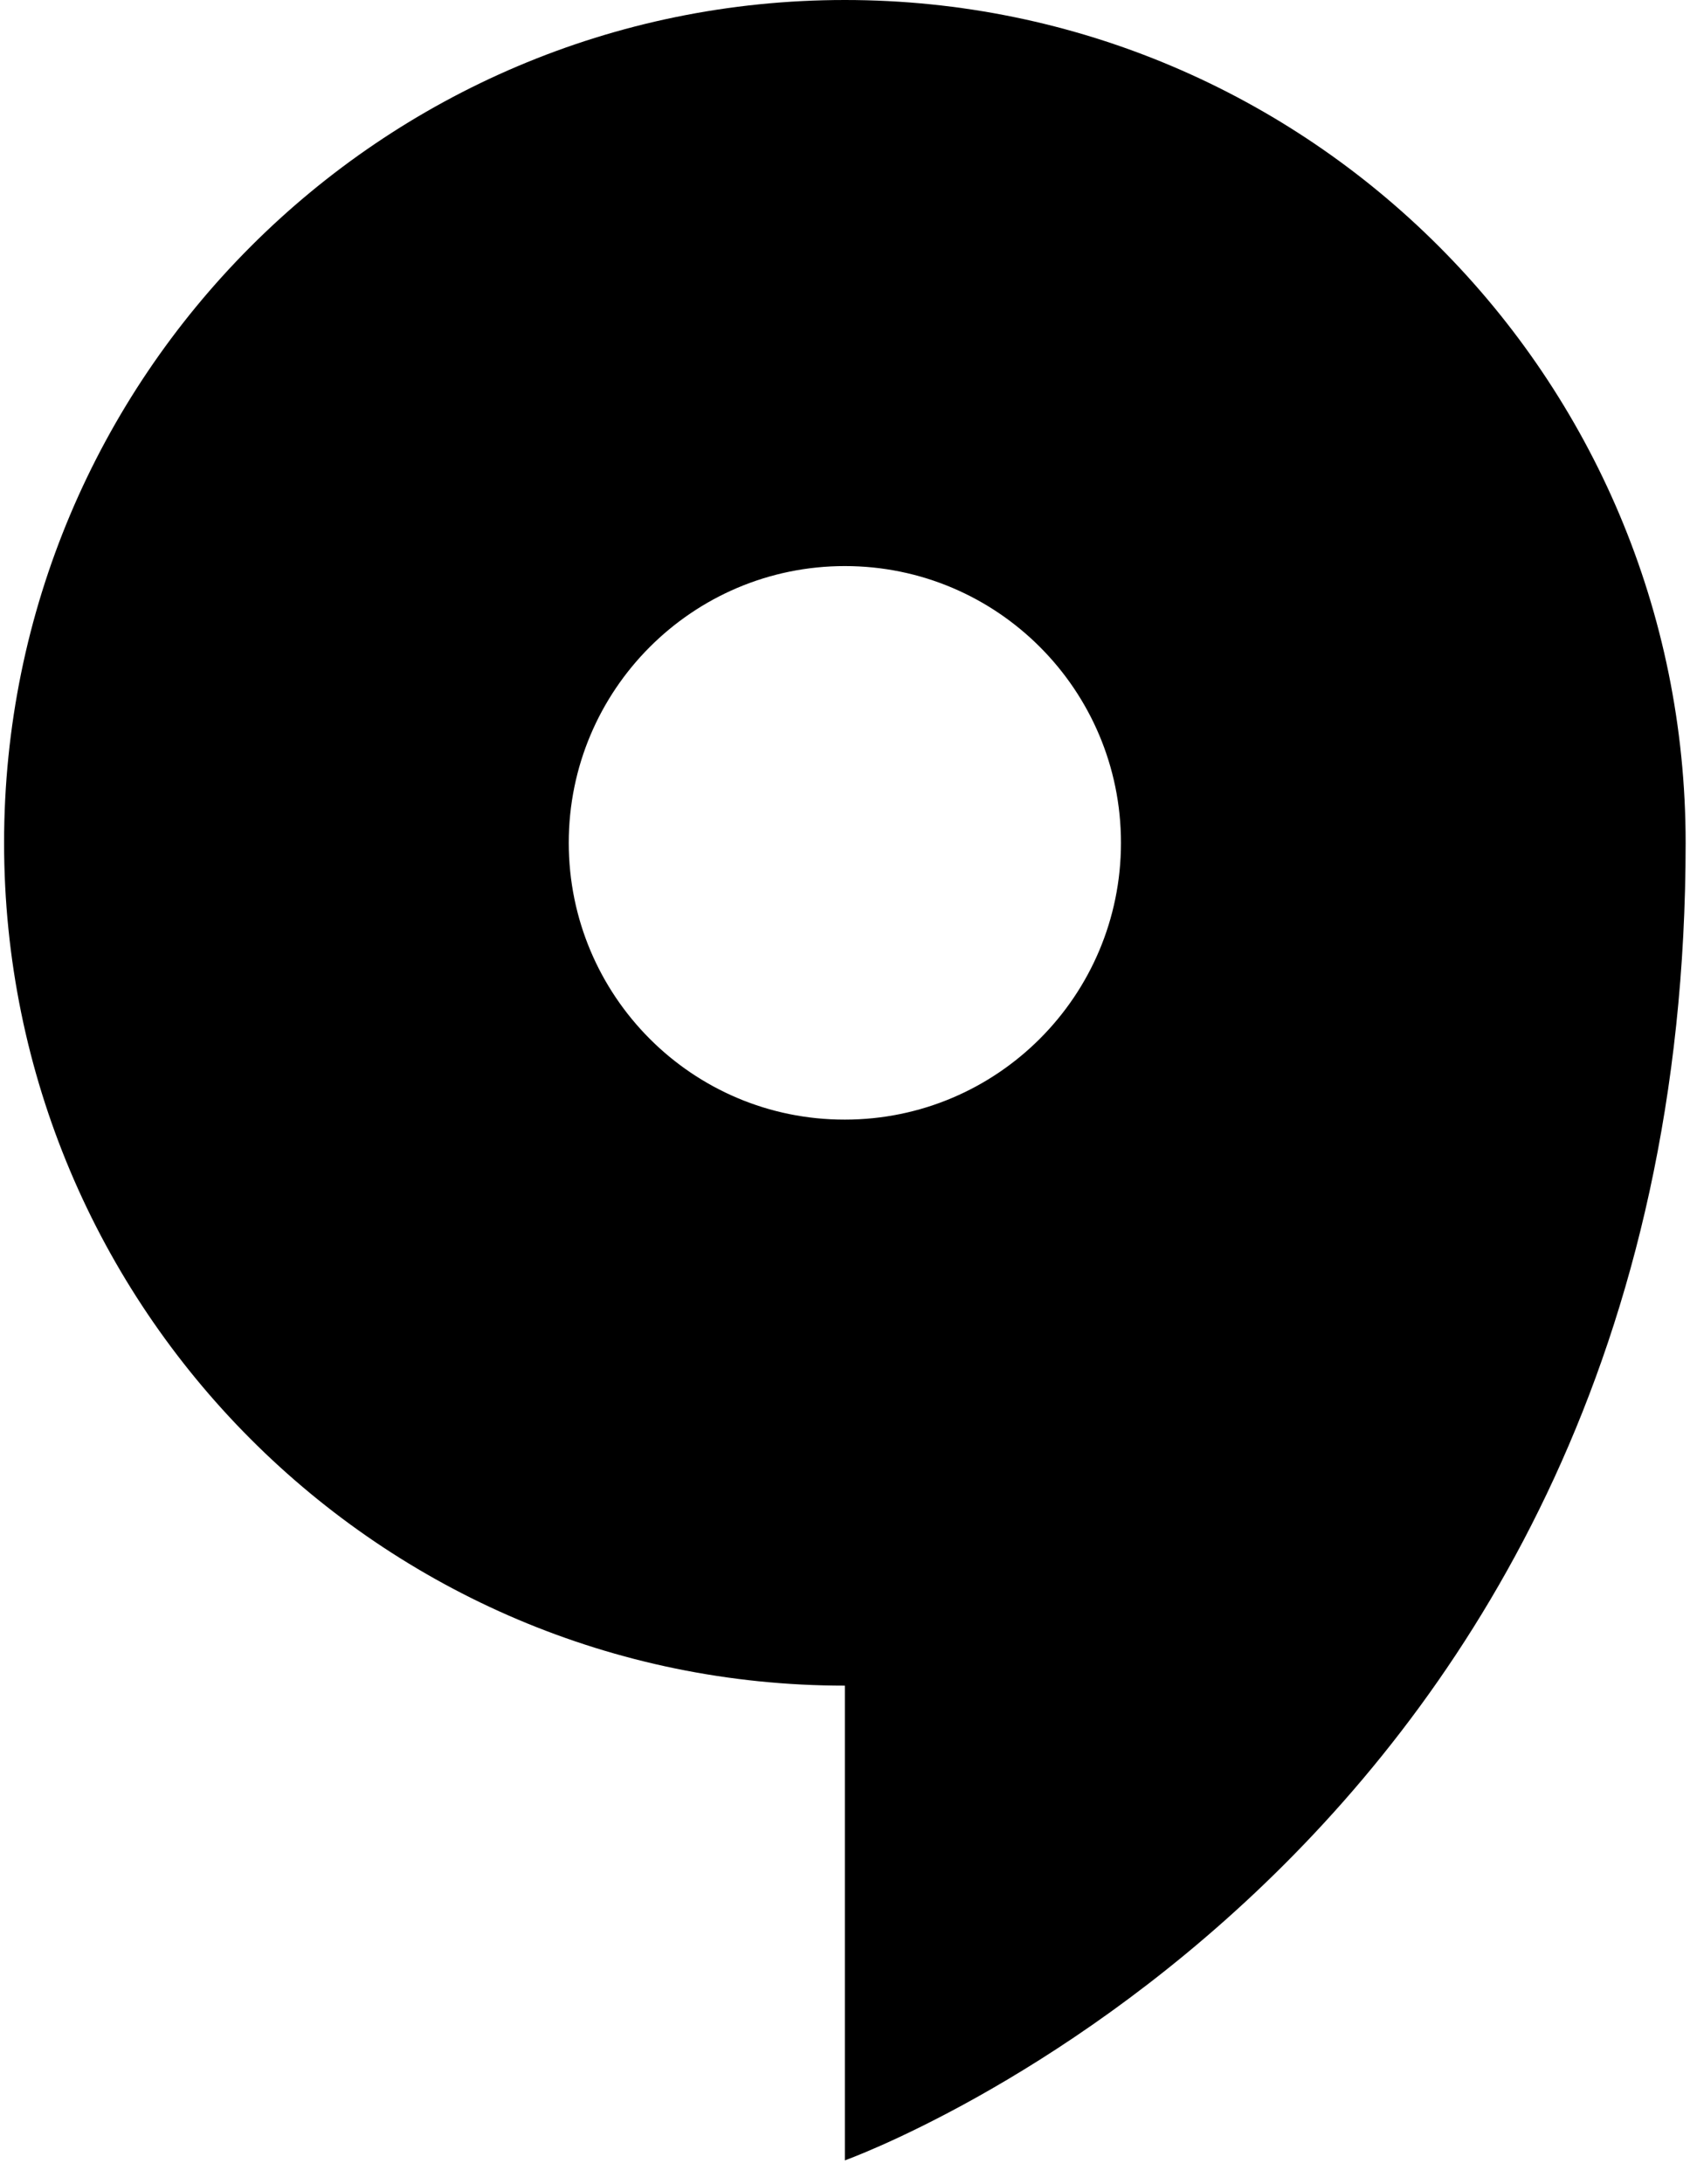 <svg width="48" height="62" viewBox="0 0 48 62" fill="none" xmlns="http://www.w3.org/2000/svg">
<path d="M23.996 0C10.808 0 0.116 10.713 0.116 23.925C0.116 37.138 10.808 47.85 23.996 47.85V61.326C23.996 61.326 47.876 52.804 47.876 23.925C47.876 10.713 37.184 0 23.996 0ZM16.154 23.925C16.154 19.583 19.67 16.069 23.996 16.069C28.33 16.069 31.838 19.591 31.838 23.925C31.838 28.267 28.323 31.782 23.996 31.782C19.662 31.789 16.154 28.267 16.154 23.925Z" fill="black"/>
</svg>
